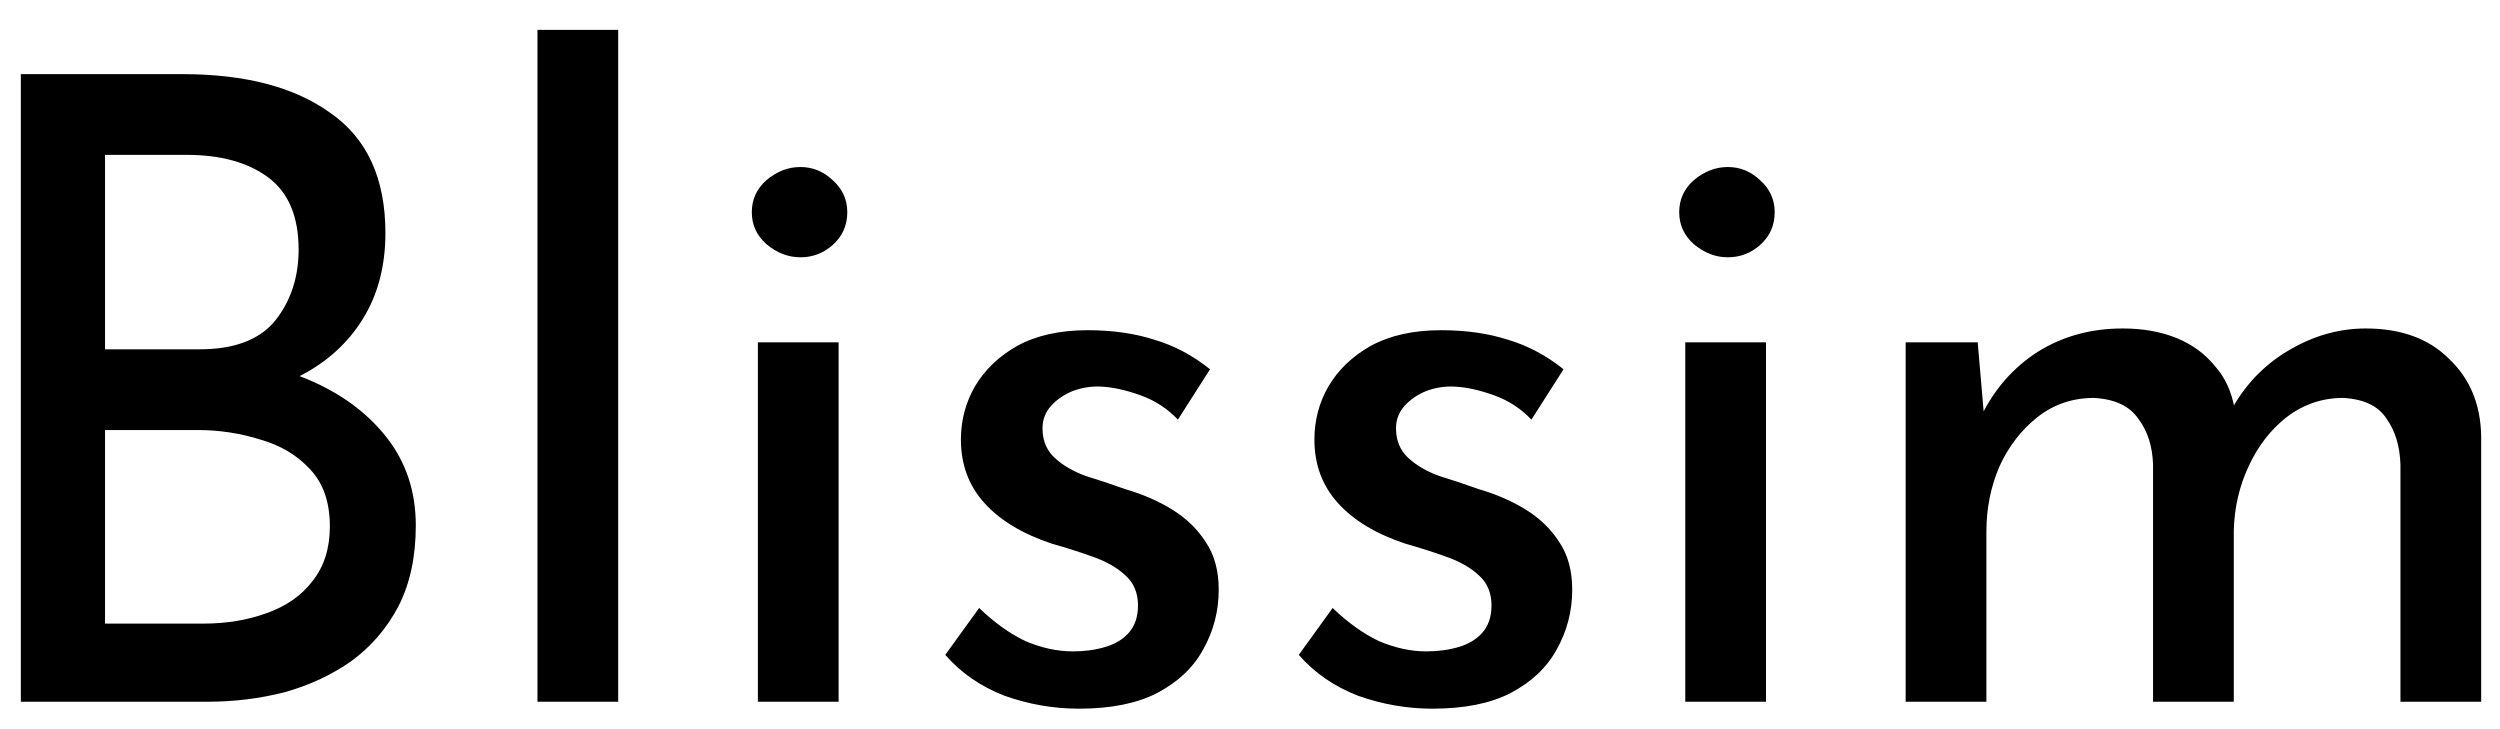 <svg width="72" height="21" viewBox="0 0 72 21" fill="none" xmlns="http://www.w3.org/2000/svg">
<path d="M5.25 2.135C7.067 2.135 8.492 2.51 9.525 3.26C10.575 3.994 11.1 5.144 11.1 6.71C11.1 7.66 10.883 8.485 10.45 9.185C10.017 9.885 9.408 10.435 8.625 10.835C7.858 11.235 6.95 11.46 5.9 11.51L5.55 10.26C6.767 10.294 7.858 10.51 8.825 10.91C9.792 11.31 10.558 11.869 11.125 12.585C11.692 13.302 11.975 14.152 11.975 15.135C11.975 16.035 11.808 16.81 11.475 17.46C11.142 18.094 10.692 18.619 10.125 19.035C9.558 19.435 8.917 19.735 8.2 19.935C7.483 20.119 6.742 20.21 5.975 20.21H0.6V2.135H5.25ZM5.75 10.06C6.75 10.06 7.475 9.785 7.925 9.235C8.375 8.669 8.6 7.985 8.6 7.185C8.6 6.235 8.308 5.544 7.725 5.11C7.142 4.677 6.358 4.46 5.375 4.46H3.025V10.06H5.75ZM5.85 17.96C6.517 17.96 7.125 17.86 7.675 17.66C8.242 17.46 8.683 17.152 9 16.735C9.333 16.319 9.5 15.794 9.5 15.16C9.5 14.46 9.308 13.91 8.925 13.51C8.558 13.11 8.083 12.827 7.5 12.66C6.917 12.477 6.317 12.385 5.7 12.385H3.025V17.96H5.85ZM15.479 0.86H17.804V20.21H15.479V0.86ZM21.827 9.86H24.152V20.21H21.827V9.86ZM21.652 6.11C21.652 5.744 21.793 5.435 22.077 5.185C22.377 4.935 22.702 4.81 23.052 4.81C23.402 4.81 23.71 4.935 23.977 5.185C24.26 5.435 24.402 5.744 24.402 6.11C24.402 6.494 24.26 6.81 23.977 7.06C23.71 7.294 23.402 7.41 23.052 7.41C22.702 7.41 22.377 7.285 22.077 7.035C21.793 6.785 21.652 6.477 21.652 6.11ZM31.074 20.41C30.341 20.41 29.624 20.285 28.924 20.035C28.241 19.769 27.674 19.377 27.224 18.86L28.199 17.51C28.633 17.927 29.074 18.244 29.524 18.46C29.991 18.66 30.449 18.76 30.899 18.76C31.233 18.76 31.541 18.719 31.824 18.635C32.108 18.552 32.333 18.419 32.499 18.235C32.683 18.035 32.774 17.769 32.774 17.435C32.774 17.069 32.649 16.777 32.399 16.56C32.166 16.344 31.858 16.169 31.474 16.035C31.108 15.902 30.716 15.777 30.299 15.66C29.449 15.377 28.799 14.985 28.349 14.485C27.899 13.985 27.674 13.377 27.674 12.66C27.674 12.11 27.808 11.602 28.074 11.135C28.358 10.652 28.766 10.26 29.299 9.96C29.849 9.66 30.524 9.51 31.324 9.51C32.041 9.51 32.683 9.602 33.249 9.785C33.816 9.952 34.349 10.235 34.849 10.635L33.924 12.085C33.624 11.769 33.266 11.535 32.849 11.385C32.433 11.235 32.058 11.152 31.724 11.135C31.441 11.119 31.166 11.16 30.899 11.26C30.649 11.36 30.441 11.502 30.274 11.685C30.108 11.869 30.024 12.085 30.024 12.335C30.024 12.685 30.141 12.969 30.374 13.185C30.608 13.402 30.908 13.577 31.274 13.71C31.658 13.827 32.033 13.952 32.399 14.085C32.916 14.235 33.374 14.435 33.774 14.685C34.174 14.935 34.491 15.244 34.724 15.61C34.974 15.977 35.099 16.435 35.099 16.985C35.099 17.602 34.949 18.177 34.649 18.71C34.366 19.227 33.924 19.644 33.324 19.96C32.741 20.26 31.991 20.41 31.074 20.41ZM41.255 20.41C40.522 20.41 39.805 20.285 39.105 20.035C38.422 19.769 37.855 19.377 37.405 18.86L38.38 17.51C38.813 17.927 39.255 18.244 39.705 18.46C40.172 18.66 40.63 18.76 41.08 18.76C41.413 18.76 41.722 18.719 42.005 18.635C42.288 18.552 42.513 18.419 42.68 18.235C42.863 18.035 42.955 17.769 42.955 17.435C42.955 17.069 42.83 16.777 42.58 16.56C42.347 16.344 42.038 16.169 41.655 16.035C41.288 15.902 40.897 15.777 40.48 15.66C39.63 15.377 38.98 14.985 38.53 14.485C38.08 13.985 37.855 13.377 37.855 12.66C37.855 12.11 37.988 11.602 38.255 11.135C38.538 10.652 38.947 10.26 39.48 9.96C40.03 9.66 40.705 9.51 41.505 9.51C42.222 9.51 42.863 9.602 43.43 9.785C43.997 9.952 44.53 10.235 45.03 10.635L44.105 12.085C43.805 11.769 43.447 11.535 43.03 11.385C42.613 11.235 42.238 11.152 41.905 11.135C41.622 11.119 41.347 11.16 41.08 11.26C40.83 11.36 40.622 11.502 40.455 11.685C40.288 11.869 40.205 12.085 40.205 12.335C40.205 12.685 40.322 12.969 40.555 13.185C40.788 13.402 41.088 13.577 41.455 13.71C41.838 13.827 42.213 13.952 42.58 14.085C43.097 14.235 43.555 14.435 43.955 14.685C44.355 14.935 44.672 15.244 44.905 15.61C45.155 15.977 45.28 16.435 45.28 16.985C45.28 17.602 45.13 18.177 44.83 18.71C44.547 19.227 44.105 19.644 43.505 19.96C42.922 20.26 42.172 20.41 41.255 20.41ZM48.536 9.86H50.861V20.21H48.536V9.86ZM48.361 6.11C48.361 5.744 48.502 5.435 48.786 5.185C49.086 4.935 49.411 4.81 49.761 4.81C50.111 4.81 50.419 4.935 50.686 5.185C50.969 5.435 51.111 5.744 51.111 6.11C51.111 6.494 50.969 6.81 50.686 7.06C50.419 7.294 50.111 7.41 49.761 7.41C49.411 7.41 49.086 7.285 48.786 7.035C48.502 6.785 48.361 6.477 48.361 6.11ZM56.958 9.86L57.158 12.185L57.058 11.985C57.442 11.202 57.983 10.585 58.683 10.135C59.4 9.685 60.217 9.46 61.133 9.46C61.717 9.46 62.233 9.552 62.683 9.735C63.133 9.919 63.5 10.185 63.783 10.535C64.083 10.869 64.275 11.285 64.358 11.785L64.233 11.86C64.633 11.11 65.183 10.527 65.883 10.11C66.6 9.677 67.35 9.46 68.133 9.46C69.15 9.46 69.95 9.752 70.533 10.335C71.133 10.902 71.442 11.644 71.458 12.56V20.21H69.133V13.385C69.117 12.852 68.983 12.41 68.733 12.06C68.5 11.694 68.083 11.494 67.483 11.46C66.883 11.46 66.342 11.644 65.858 12.01C65.392 12.377 65.025 12.852 64.758 13.435C64.492 14.002 64.35 14.619 64.333 15.285V20.21H62.008V13.385C61.992 12.852 61.85 12.41 61.583 12.06C61.333 11.694 60.908 11.494 60.308 11.46C59.692 11.46 59.15 11.644 58.683 12.01C58.217 12.377 57.85 12.852 57.583 13.435C57.333 14.019 57.208 14.644 57.208 15.31V20.21H54.883V9.86H56.958Z" fill="black"/>
</svg>
